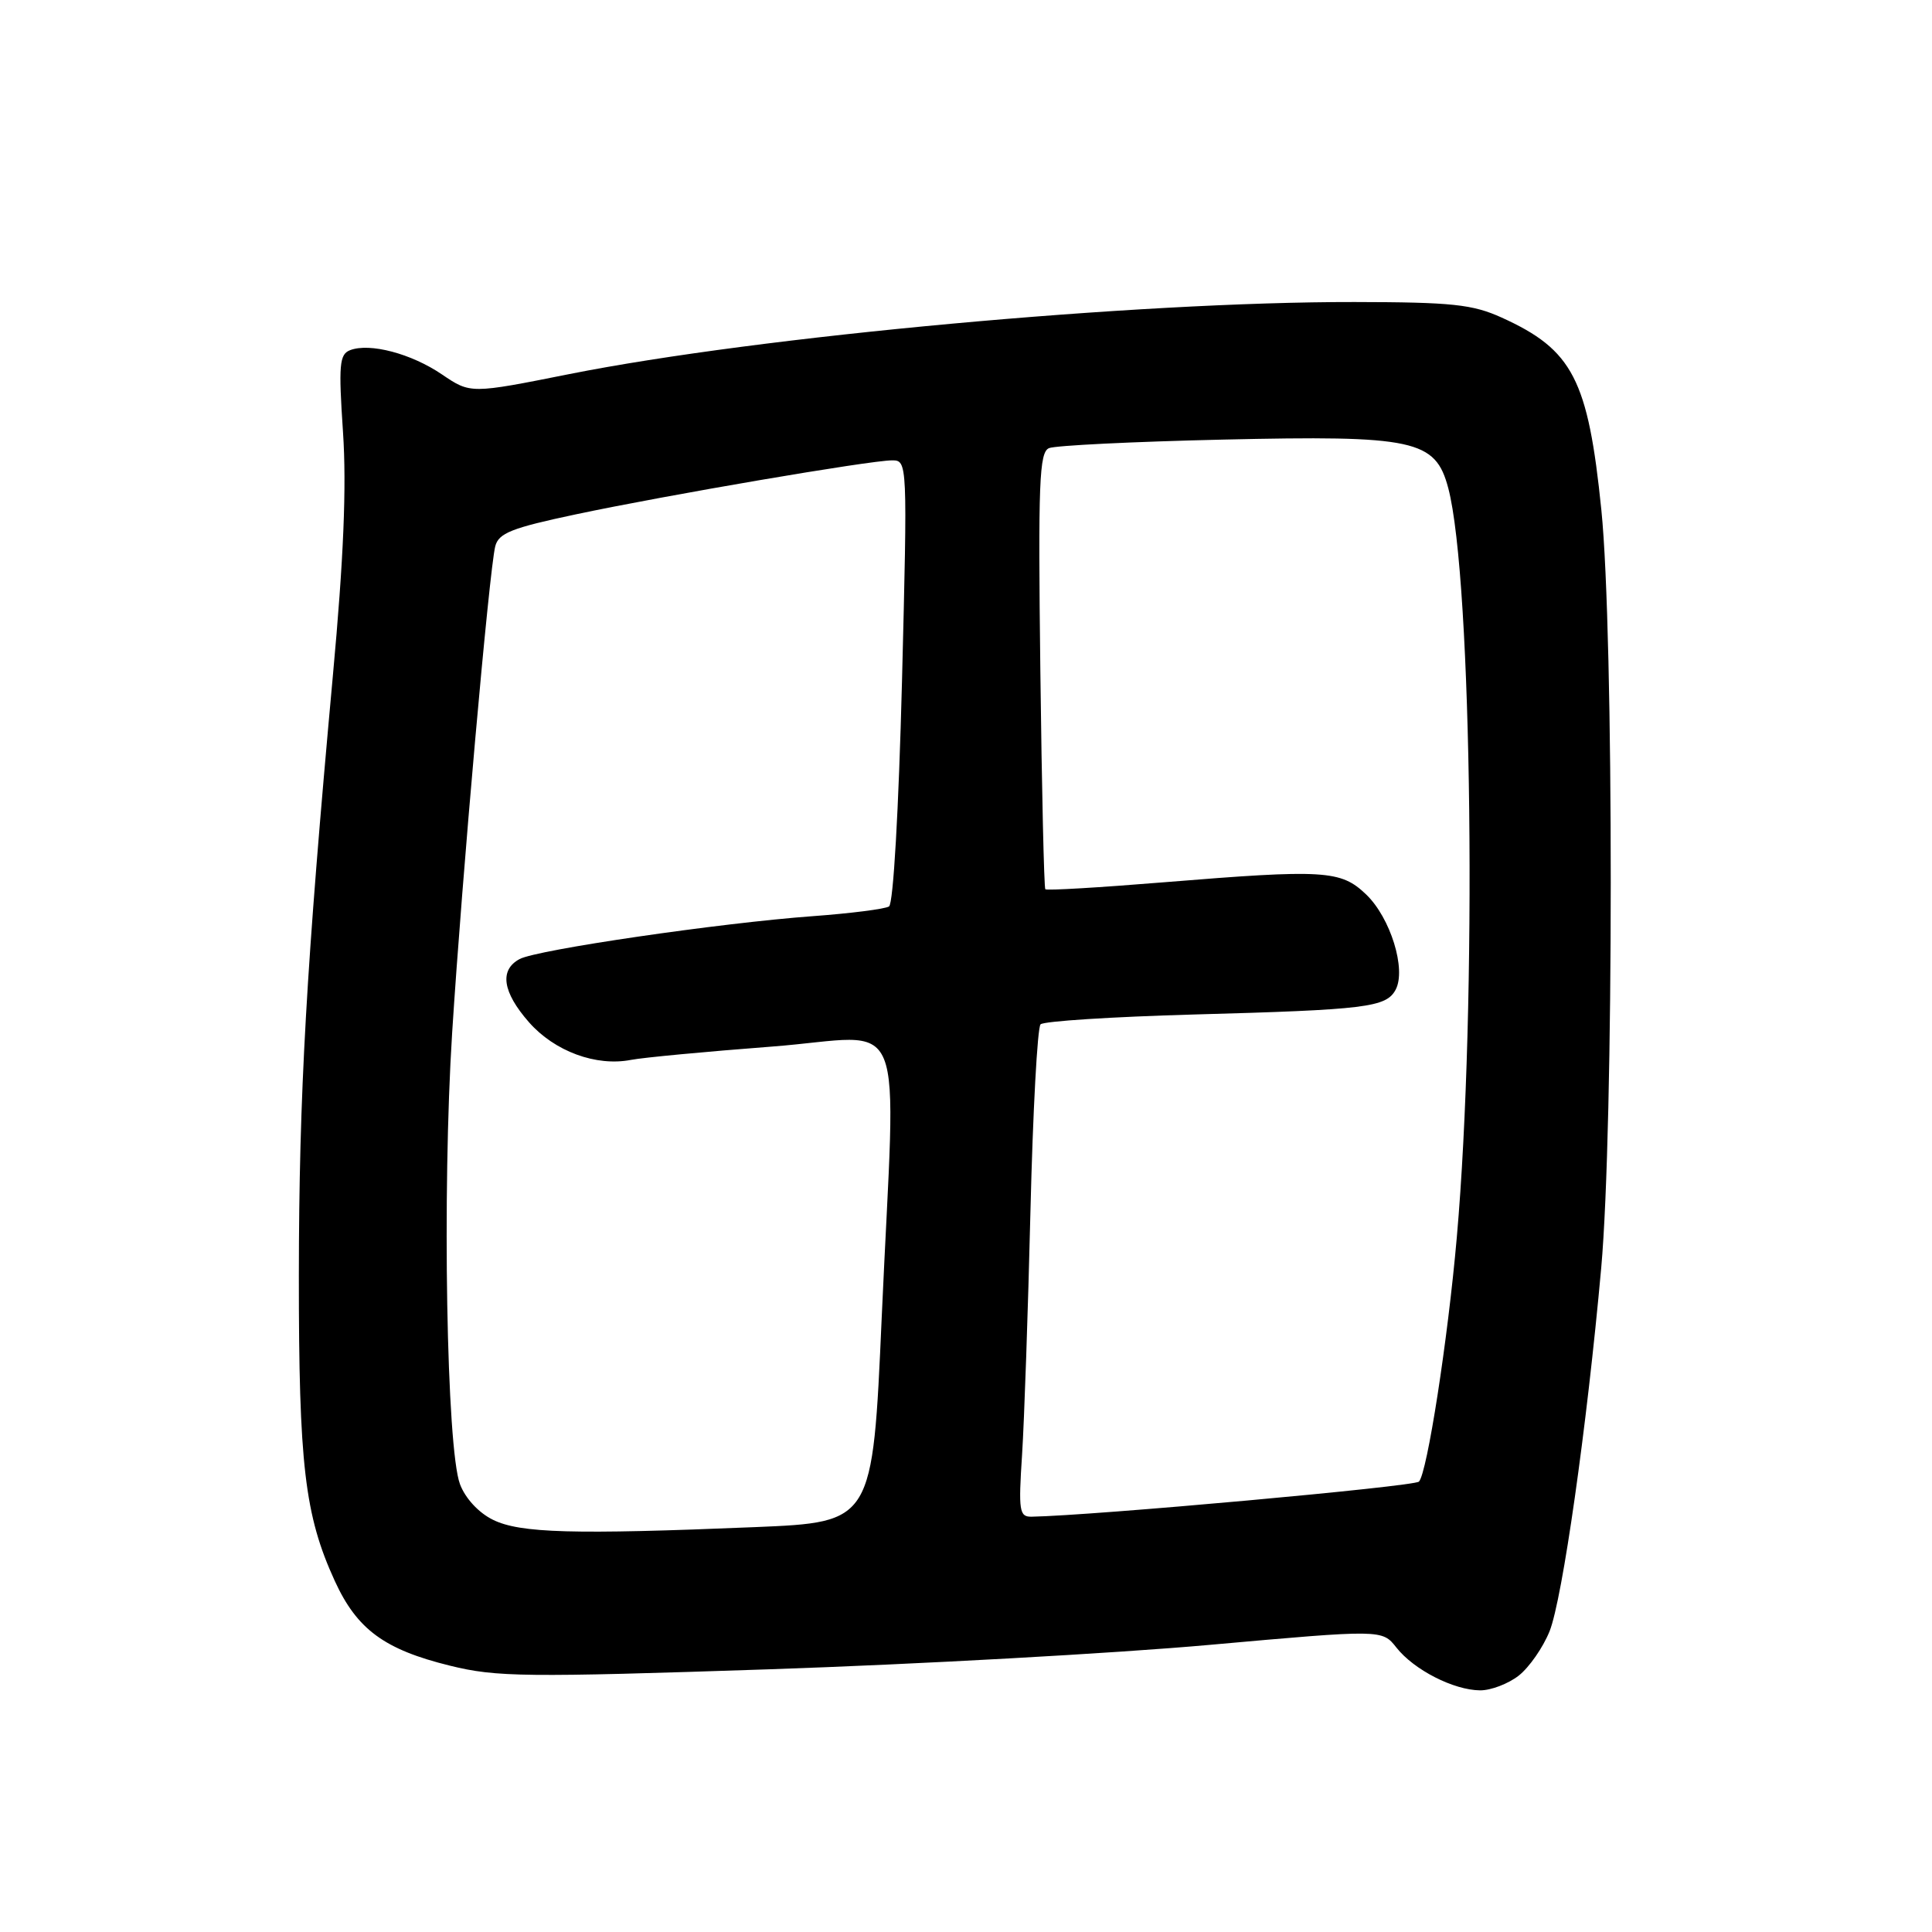 <?xml version="1.0" encoding="UTF-8" standalone="no"?>
<!DOCTYPE svg PUBLIC "-//W3C//DTD SVG 1.1//EN" "http://www.w3.org/Graphics/SVG/1.1/DTD/svg11.dtd" >
<svg xmlns="http://www.w3.org/2000/svg" xmlns:xlink="http://www.w3.org/1999/xlink" version="1.1" viewBox="0 0 256 256">
 <g >
 <path fill="currentColor"
d=" M 201.25 222.02 C 202.63 220.93 204.47 218.29 205.33 216.14 C 207.03 211.87 210.27 189.11 212.17 168.00 C 213.84 149.38 213.86 84.00 212.19 67.59 C 210.43 50.27 208.40 46.35 198.98 42.08 C 195.12 40.33 192.41 40.04 179.48 40.02 C 150.51 39.98 100.57 44.56 75.43 49.57 C 62.35 52.18 62.35 52.18 58.57 49.62 C 54.50 46.85 49.00 45.40 46.39 46.40 C 44.97 46.95 44.85 48.33 45.45 57.26 C 45.93 64.48 45.54 73.98 44.11 89.50 C 40.57 128.25 39.62 144.96 39.60 169.00 C 39.59 194.09 40.37 200.77 44.36 209.48 C 47.30 215.90 50.92 218.57 59.62 220.71 C 65.76 222.23 69.60 222.27 101.93 221.19 C 121.50 220.53 147.77 219.08 160.32 217.95 C 183.14 215.91 183.14 215.91 185.03 218.31 C 187.35 221.26 192.61 223.95 196.12 223.98 C 197.55 223.99 199.86 223.11 201.25 222.02 Z  M 65.32 201.38 C 63.42 200.45 61.65 198.53 60.95 196.66 C 59.17 191.91 58.58 157.85 59.91 136.88 C 61.22 116.25 64.82 75.61 65.62 72.40 C 66.06 70.64 67.77 69.96 76.32 68.15 C 88.40 65.59 115.30 61.00 118.21 61.00 C 120.24 61.00 120.25 61.20 119.52 90.25 C 119.08 107.33 118.37 119.76 117.80 120.11 C 117.26 120.45 112.70 121.03 107.66 121.40 C 95.39 122.30 71.16 125.84 68.85 127.08 C 66.15 128.53 66.58 131.45 70.09 135.45 C 73.48 139.31 78.99 141.34 83.61 140.44 C 85.20 140.13 93.59 139.34 102.25 138.68 C 120.63 137.28 118.70 132.52 116.83 174.60 C 115.63 201.70 115.63 201.70 100.07 202.35 C 75.93 203.35 68.91 203.15 65.32 201.38 Z  M 135.43 192.75 C 135.72 188.21 136.22 173.70 136.54 160.50 C 136.86 147.30 137.46 136.16 137.88 135.73 C 138.29 135.31 147.38 134.73 158.07 134.43 C 181.07 133.80 183.67 133.48 184.93 131.14 C 186.36 128.45 184.25 121.61 181.02 118.52 C 177.66 115.30 175.53 115.17 154.17 116.91 C 145.73 117.60 138.69 118.02 138.51 117.83 C 138.34 117.65 138.04 104.57 137.85 88.76 C 137.55 63.94 137.70 59.93 139.00 59.38 C 139.82 59.03 150.18 58.52 162.00 58.25 C 187.43 57.67 190.20 58.26 191.90 64.67 C 195.09 76.72 195.74 133.36 193.03 164.00 C 191.84 177.58 189.11 195.16 188.02 196.32 C 187.42 196.97 144.76 200.83 136.70 200.97 C 135.06 201.00 134.94 200.24 135.43 192.75 Z "/>
</g>
</svg>